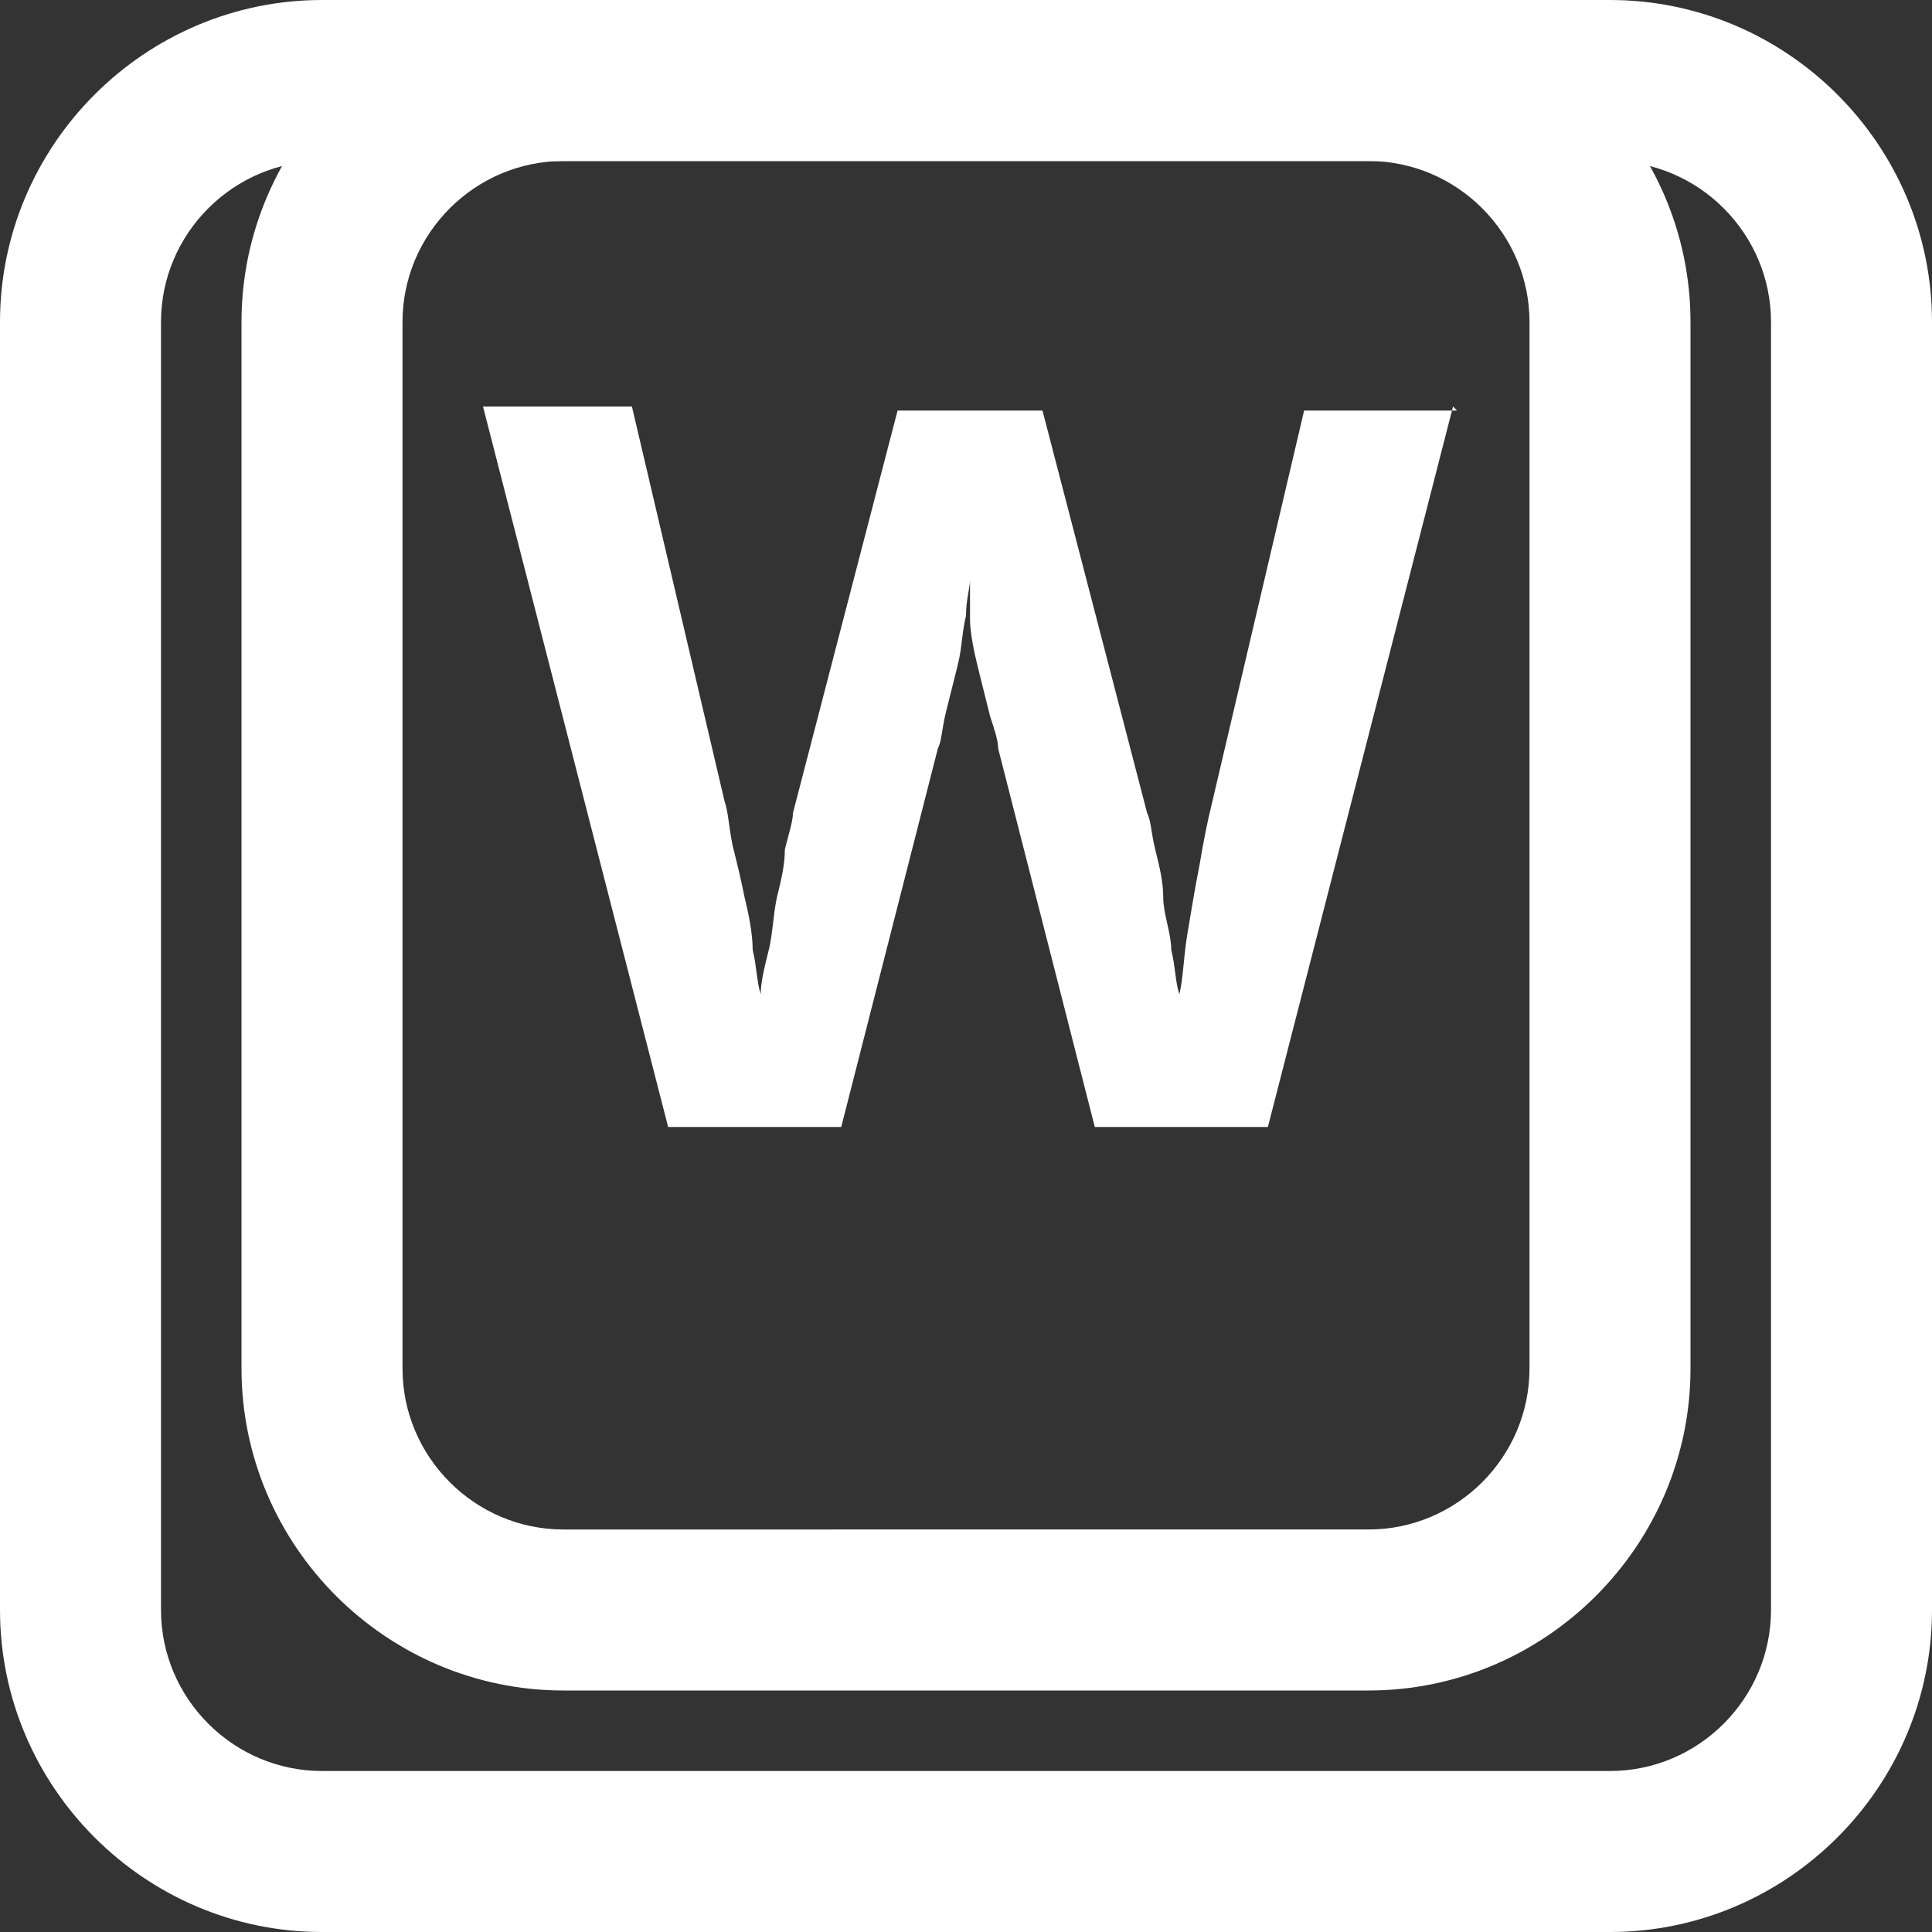 <?xml version="1.0" encoding="UTF-8"?>
<svg xmlns="http://www.w3.org/2000/svg" version="1.1" viewBox="0 0 48 48">
  <rect x="0" y="0" width="48" height="48" fill="#333333" stroke="none"/>
  <defs>
    <style>
      .cls-1 {
        fill: #fff;
      }
    </style>
  </defs>
  <!-- Generator: Adobe Illustrator 28.6.0, SVG Export Plug-In . SVG Version: 1.2.0 Build 709)  -->
  <g>
    <g id="Layer_1">
      <g>
        <path class="cls-1" d="M40,4c2.2,0,4,1.8,4,4v32c0,2.2-1.8,4-4,4H8c-2.2,0-4-1.8-4-4V8c0-2.2,1.8-4,4-4h32M40,0H8C3.6,0,0,3.6,0,8v32c0,4.4,3.6,8,8,8h32c4.4,0,8-3.6,8-8V8c0-4.4-3.6-8-8-8h0Z"/>
        <path class="cls-1" d="M34,4c2.2,0,4,1.8,4,4v26c0,2.2-1.8,4-4,4H14c-2.2,0-4-1.8-4-4V8c0-2.2,1.8-4,4-4h20M34,0H14C9.6,0,6,3.6,6,8v26c0,4.4,3.6,8,8,8h20c4.4,0,8-3.6,8-8V8c0-4.4-3.6-8-8-8h0Z"/>
        <path class="cls-1" d="M36.1,10.1l-4.6,17.9h-4.3l-2.4-9.4c0-.2-.1-.5-.2-.8-.1-.4-.2-.8-.3-1.2-.1-.4-.2-.9-.2-1.2,0-.4,0-.7,0-1,0,.2-.1.5-.1.9-.1.4-.1.8-.2,1.2s-.2.8-.3,1.2-.1.7-.2.9l-2.4,9.4h-4.3l-4.6-17.9h3.7l2.3,9.8c.1.3.1.6.2,1.1.1.4.2.8.3,1.3.1.4.2.9.2,1.3.1.4.1.8.2,1.1,0-.3.1-.7.2-1.1s.1-.8.2-1.3c.1-.4.2-.8.2-1.2.1-.4.2-.7.2-.9l2.6-10h3.6l2.6,10c.1.2.1.5.2.9s.2.8.2,1.2.2.9.2,1.3c.1.4.1.8.2,1.1.1-.4.1-.9.2-1.5s.2-1.2.3-1.7c.1-.6.2-1.1.3-1.5l2.3-9.8h3.8Z"/>
      </g>
    </g>
  </g>
</svg>
